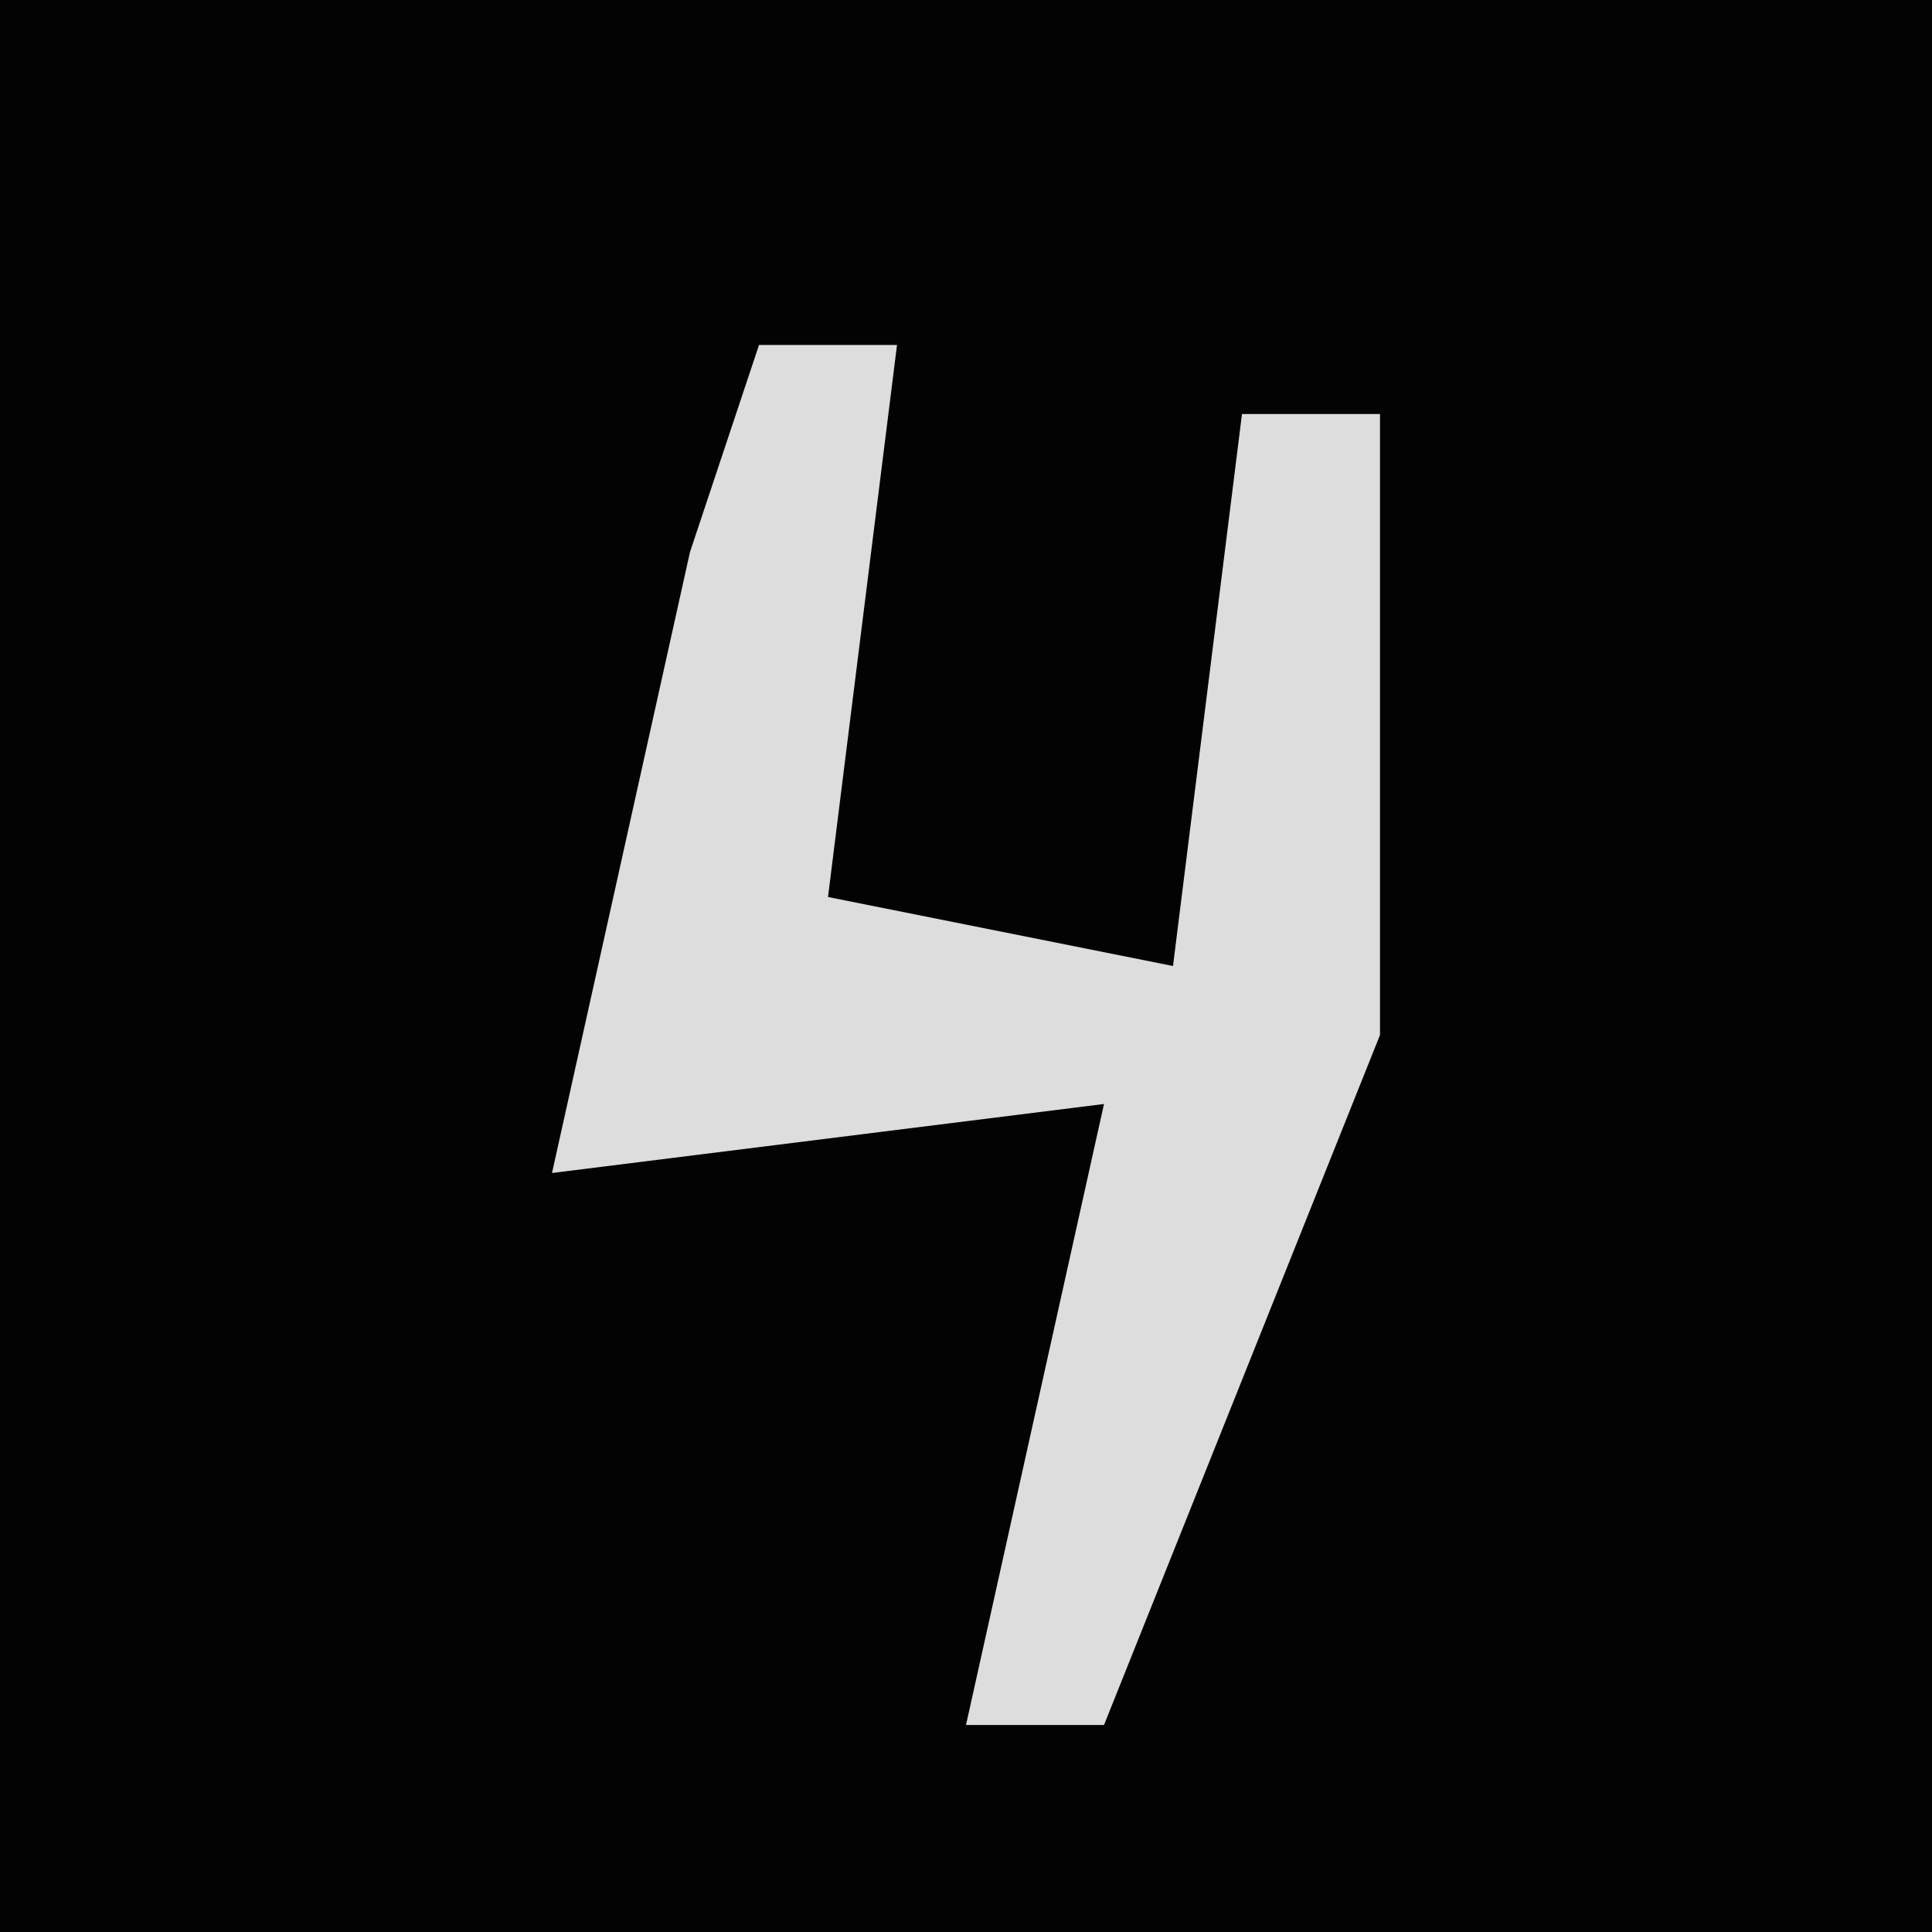 <?xml version="1.0" encoding="UTF-8"?>
<svg version="1.1" xmlns="http://www.w3.org/2000/svg" width="28" height="28">
<path d="M0,0 L28,0 L28,28 L0,28 Z " fill="#030303" transform="translate(0,0)"/>
<path d="M0,0 L2,0 L1,8 L6,9 L7,1 L9,1 L9,10 L5,20 L3,20 L5,11 L-3,12 L-1,3 Z " fill="#DDDDDD" transform="translate(11,5)"/>
</svg>
